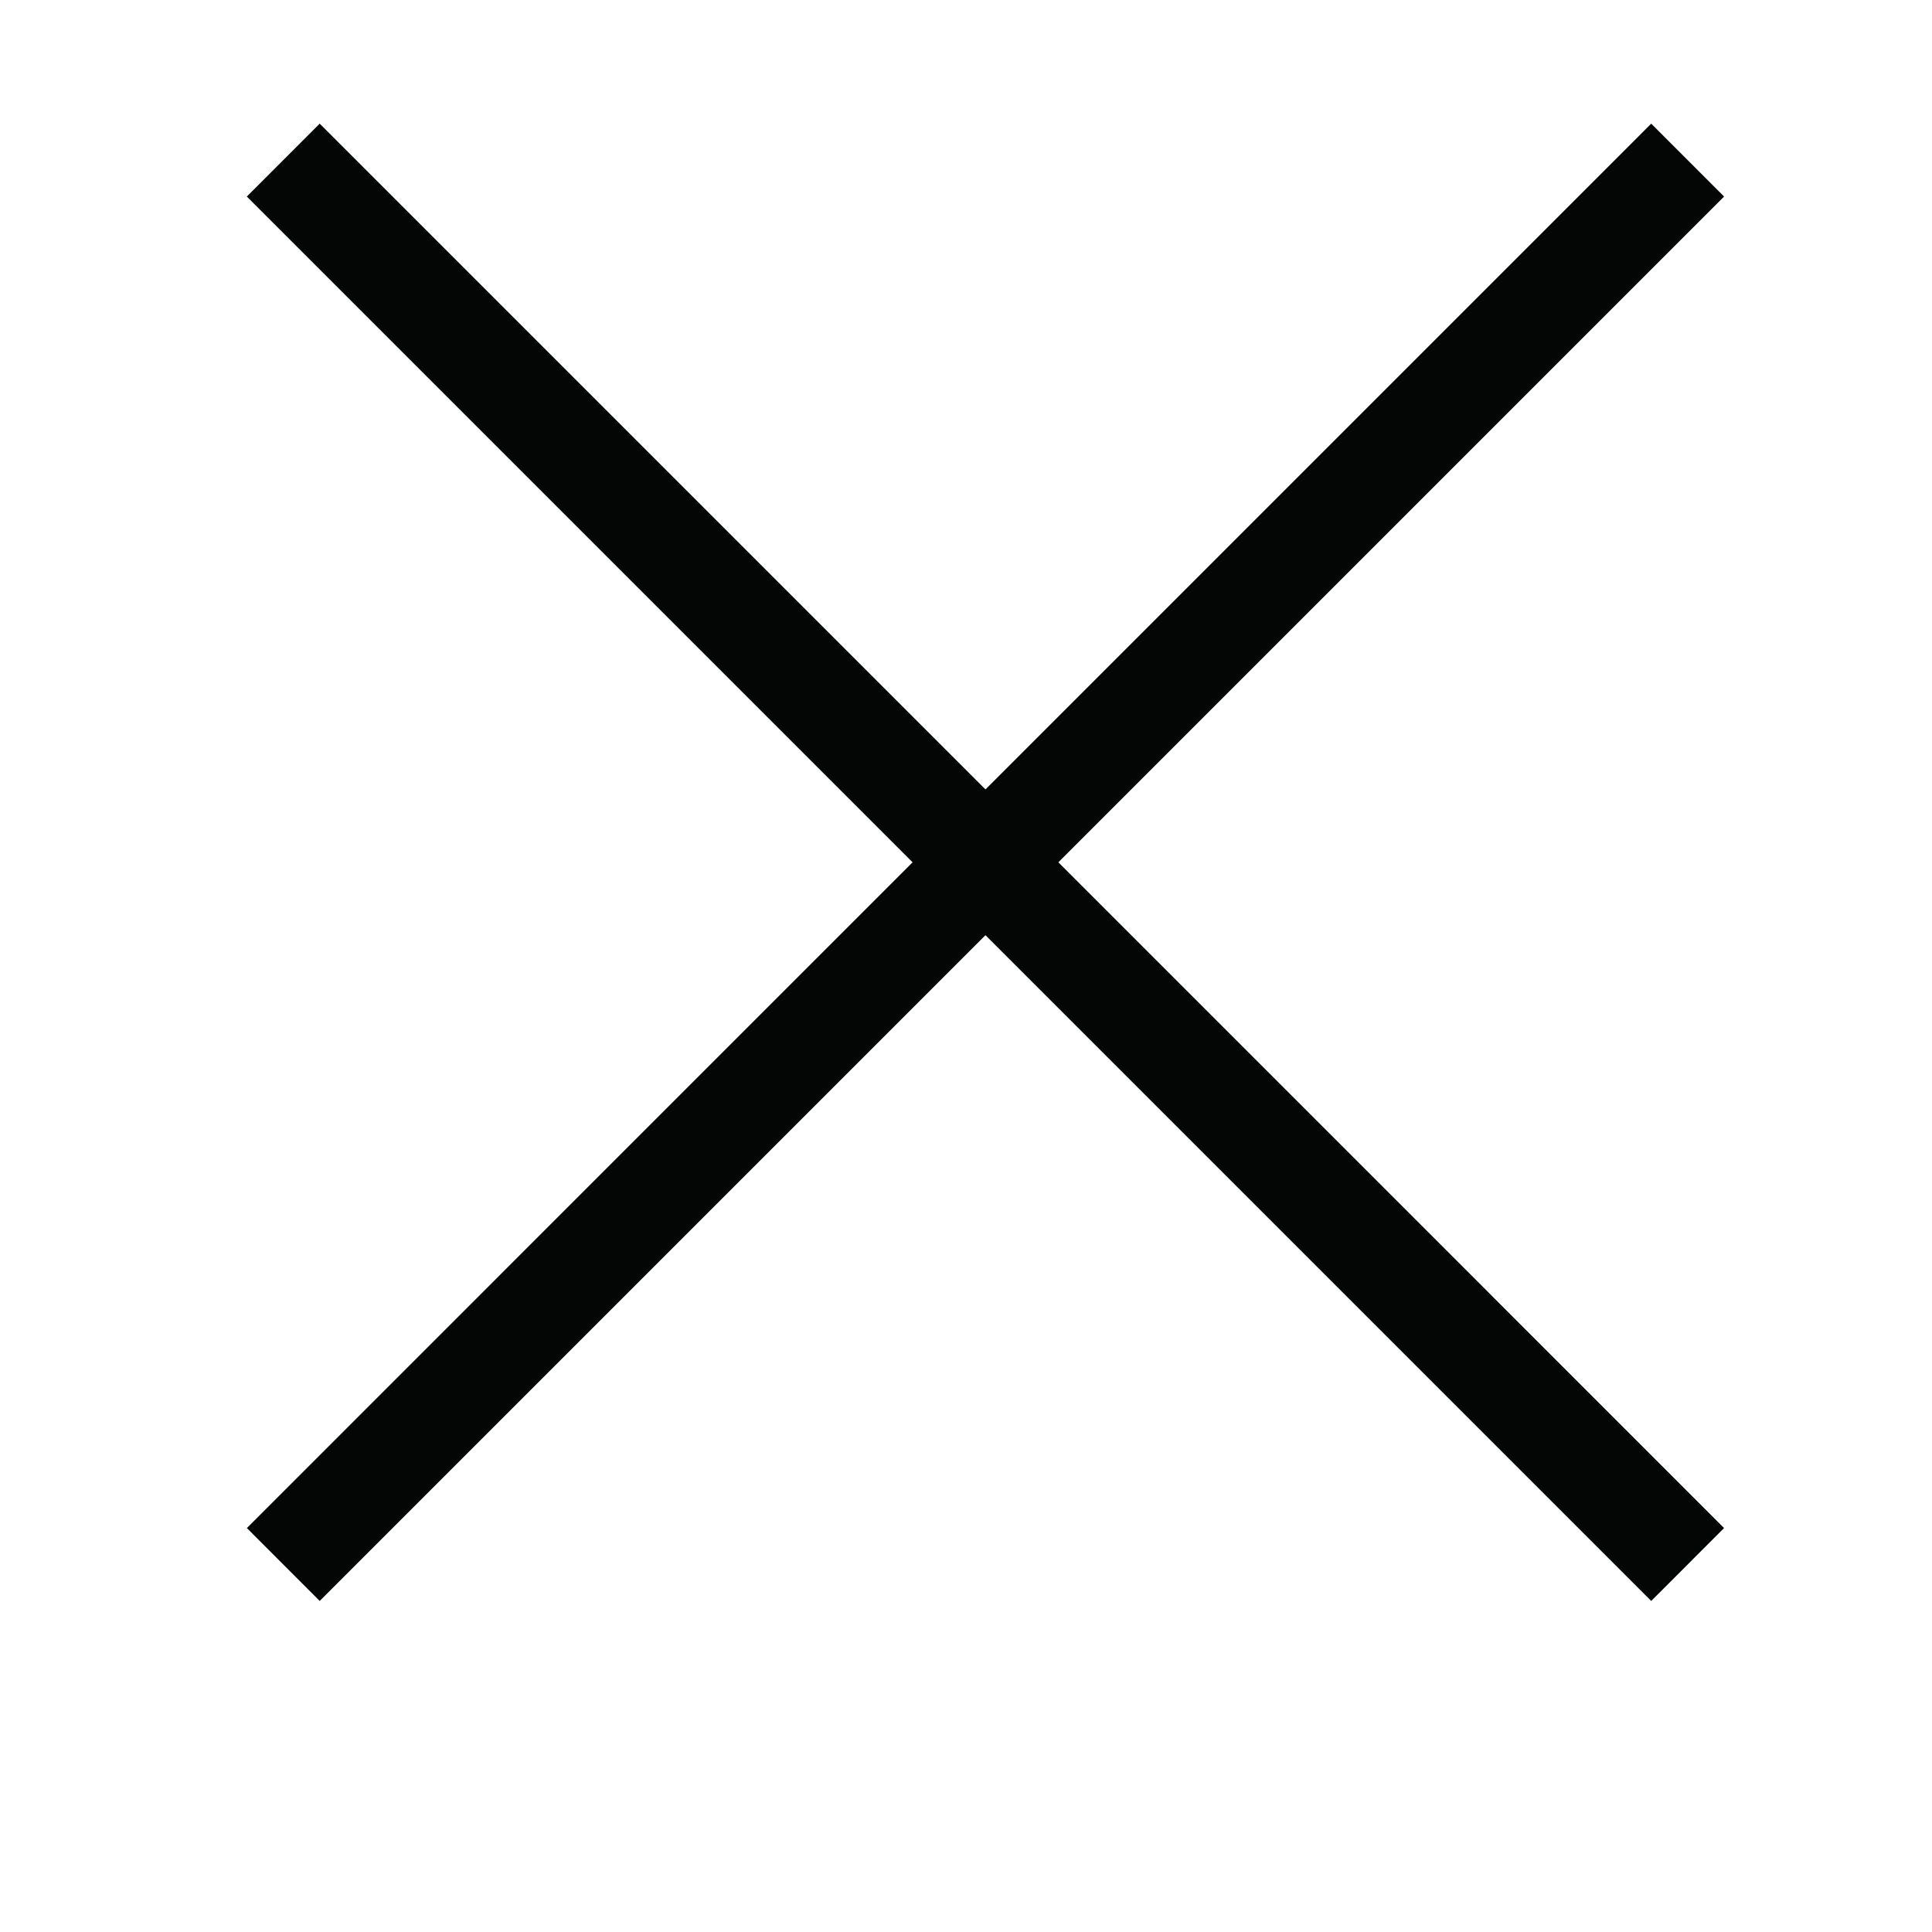 <?xml version="1.0"?>
<svg version="1.1" xmlns="http://www.w3.org/2000/svg" xmlns:xlink="http://www.w3.org/1999/xlink" width="60" height="60">
    <desc iVinci="yes" version="4.6" gridStep="10" showGrid="yes" snapToGrid="yes" codePlatform="0"/>
    <g id="Layer1" name="Layer 3" opacity="1">
        <g id="Shape1">
            <desc shapeID="1" type="0" basicInfo-basicType="0" basicInfo-roundedRectRadius="12" basicInfo-polygonSides="6" basicInfo-starPoints="5" bounding="rect(-22.939,-22.939,45.877,45.879)" text="" font-familyName="" font-pixelSize="20" font-bold="0" font-underline="0" font-alignment="1" strokeStyle="0" markerStart="0" markerEnd="0" shadowEnabled="0" shadowOffsetX="0" shadowOffsetY="2" shadowBlur="4" shadowOpacity="160" blurEnabled="0" blurRadius="4" transform="matrix(1,0,0,1,30.604,26.779)" pers-center="0,0" pers-size="0,0" pers-start="0,0" pers-end="0,0" groupID="5" locked="0" mesh="" flag=""/>
            <path id="shapePath1" d="M51.28,49.719 L7.665,6.104 L9.928,3.84 L53.543,47.455 L51.28,49.719 Z" style="stroke:none;fill-rule:nonzero;fill:#040606;fill-opacity:1;"/>
        </g>
        <g id="Shape2">
            <desc shapeID="2" type="0" basicInfo-basicType="0" basicInfo-roundedRectRadius="12" basicInfo-polygonSides="6" basicInfo-starPoints="5" bounding="rect(-22.938,-22.939,45.876,45.879)" text="" font-familyName="" font-pixelSize="20" font-bold="0" font-underline="0" font-alignment="1" strokeStyle="0" markerStart="0" markerEnd="0" shadowEnabled="0" shadowOffsetX="0" shadowOffsetY="2" shadowBlur="4" shadowOpacity="160" blurEnabled="0" blurRadius="4" transform="matrix(1,0,0,1,30.605,26.779)" pers-center="0,0" pers-size="0,0" pers-start="0,0" pers-end="0,0" groupID="5" locked="0" mesh="" flag=""/>
            <path id="shapePath2" d="M9.929,49.719 L7.667,47.455 L51.28,3.84 L53.543,6.104 L9.929,49.719 Z" style="stroke:none;fill-rule:nonzero;fill:#040606;fill-opacity:1;"/>
        </g>
    </g>
</svg>
